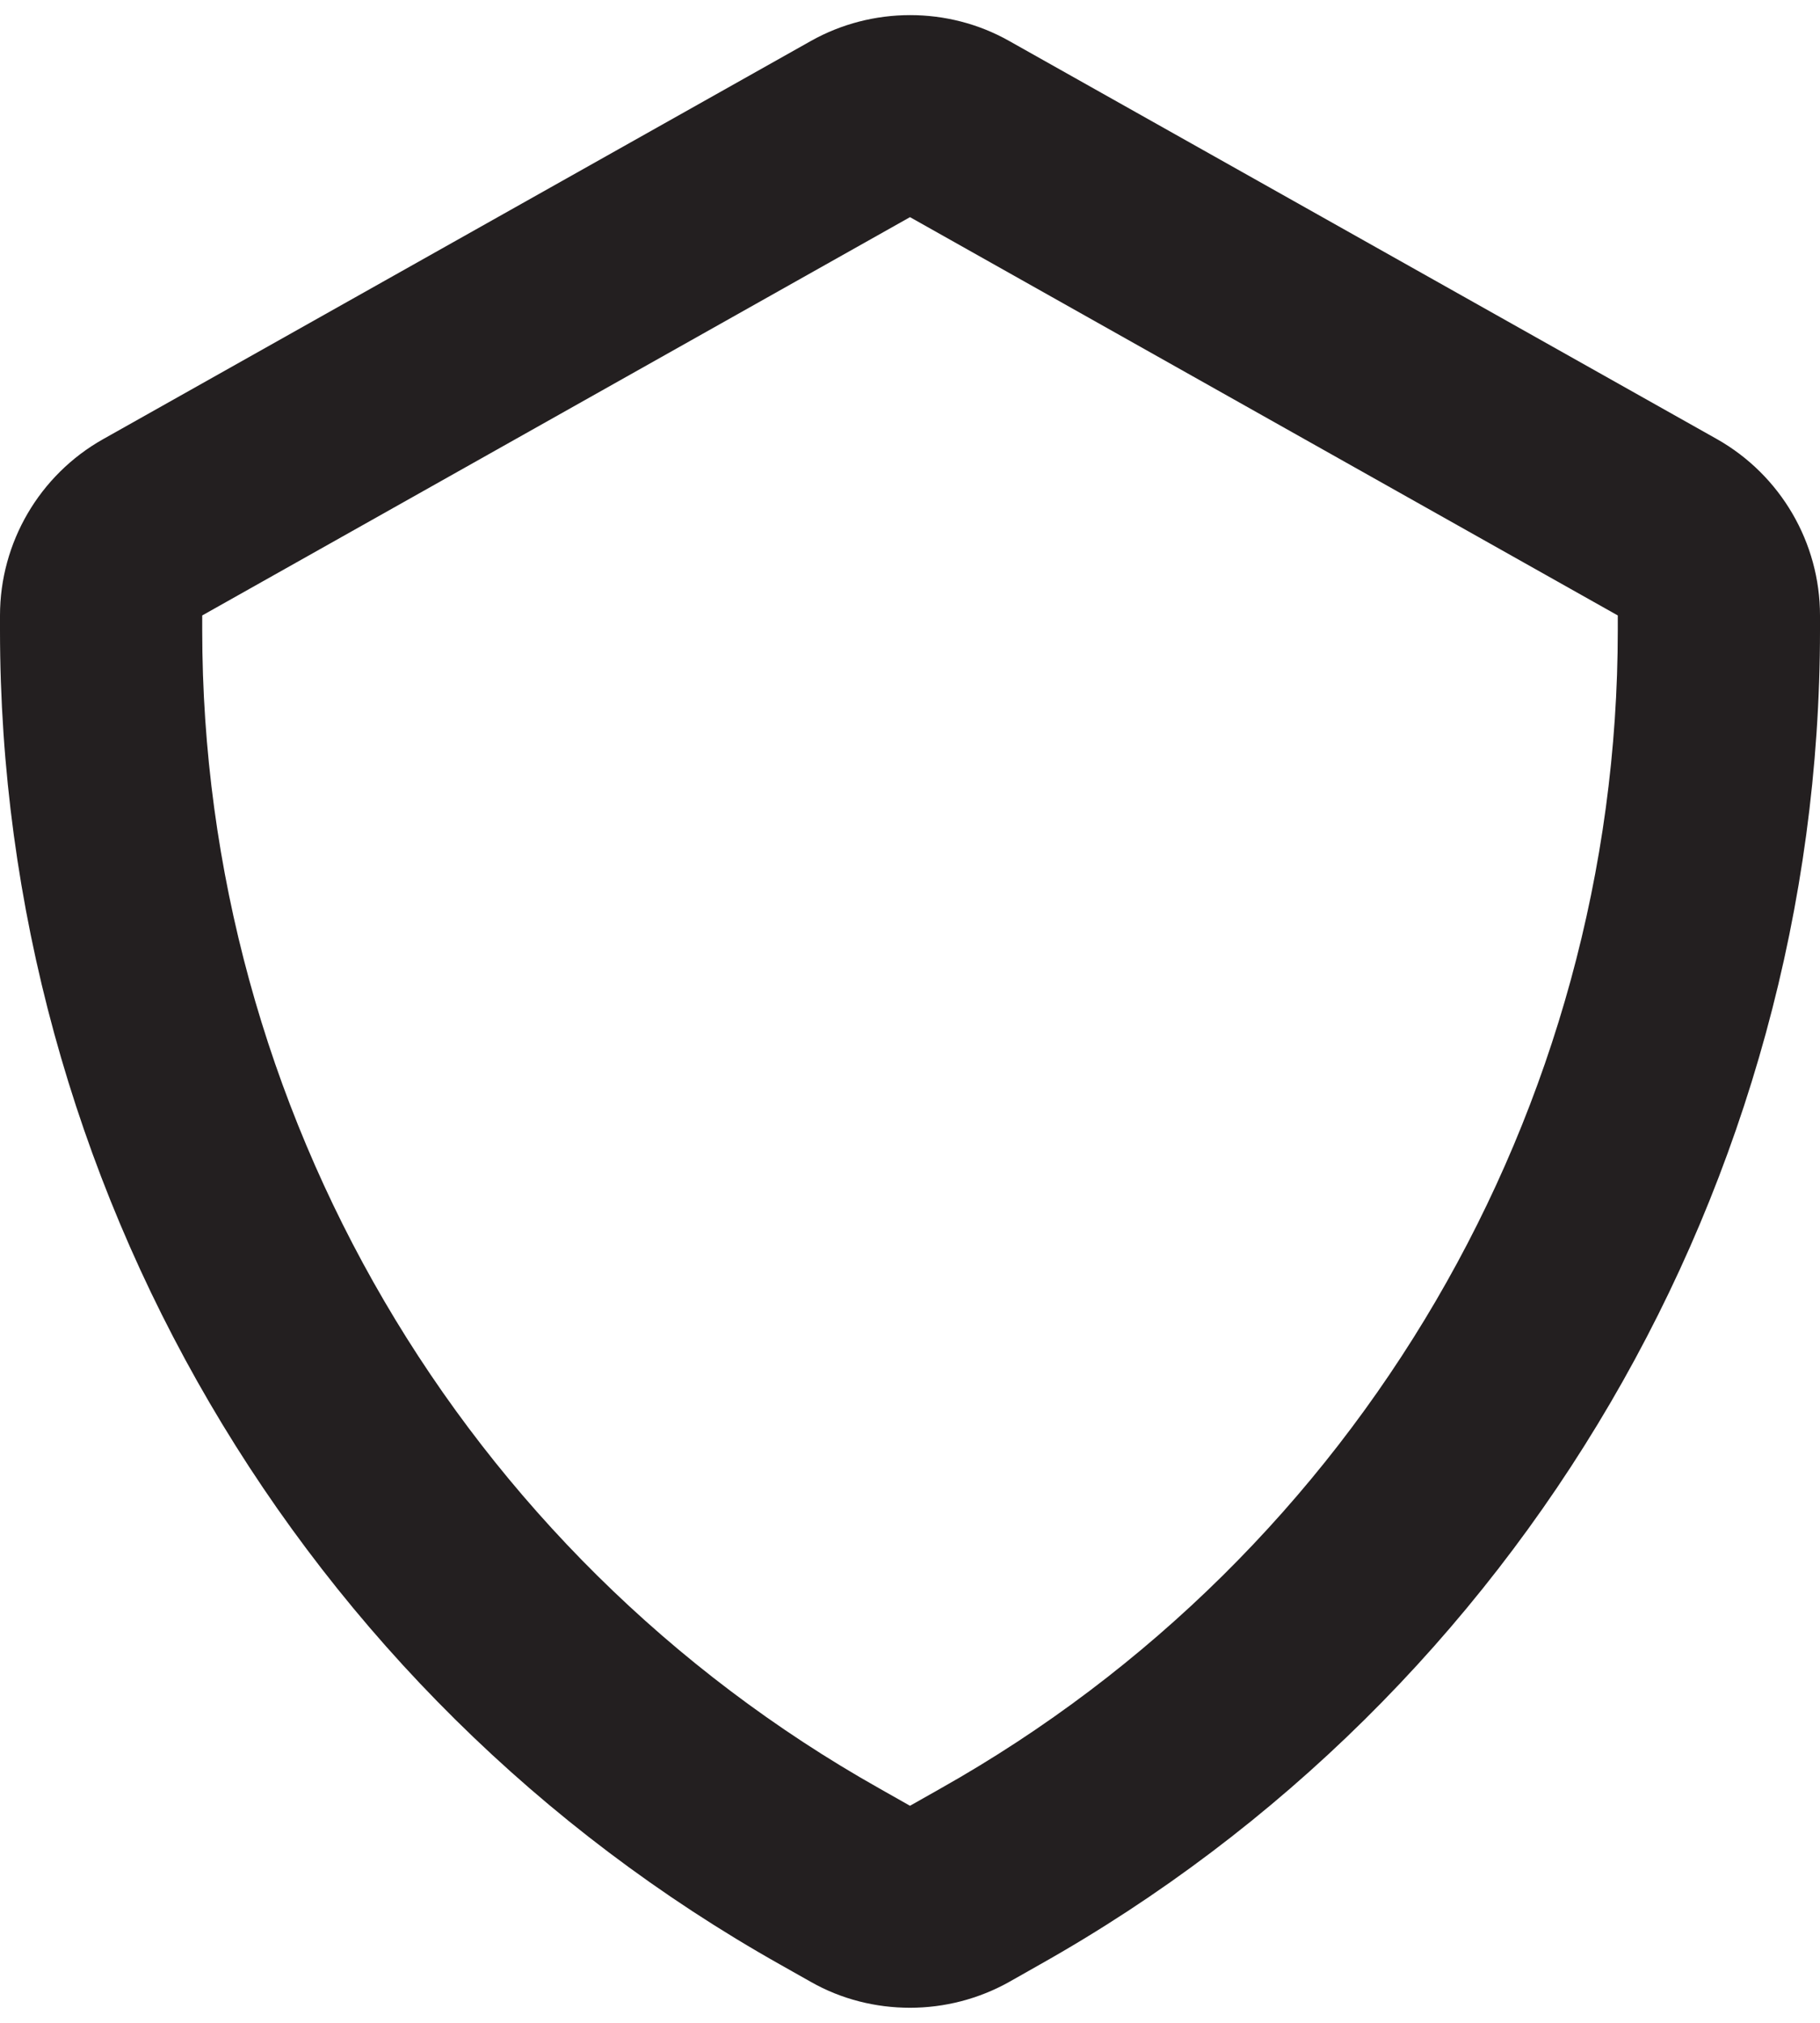 <svg preserveAspectRatio="none" width="18" height="20" viewBox="0 0 18 20" fill="none" xmlns="http://www.w3.org/2000/svg">
<path fill-rule="evenodd" clip-rule="evenodd" d="M9 2.147L2 6.085V6.229C2 10.97 4.566 15.358 8.698 17.683L9 17.854L9.302 17.683C13.434 15.358 16 10.97 16 6.229V6.085L9 2.147ZM9 19.851C8.661 19.851 8.322 19.767 8.021 19.596L7.718 19.425C2.957 16.748 0 11.691 0 6.229V6.085C0 5.365 0.39 4.697 1.018 4.343L8.02 0.405C8.625 0.065 9.376 0.064 9.979 0.404L16.98 4.341C17.61 4.697 18 5.365 18 6.085V6.229C18 11.691 15.043 16.748 10.282 19.425L9.98 19.596C9.678 19.765 9.339 19.851 9 19.851V19.851Z" fill="#231F20"/>
</svg>
